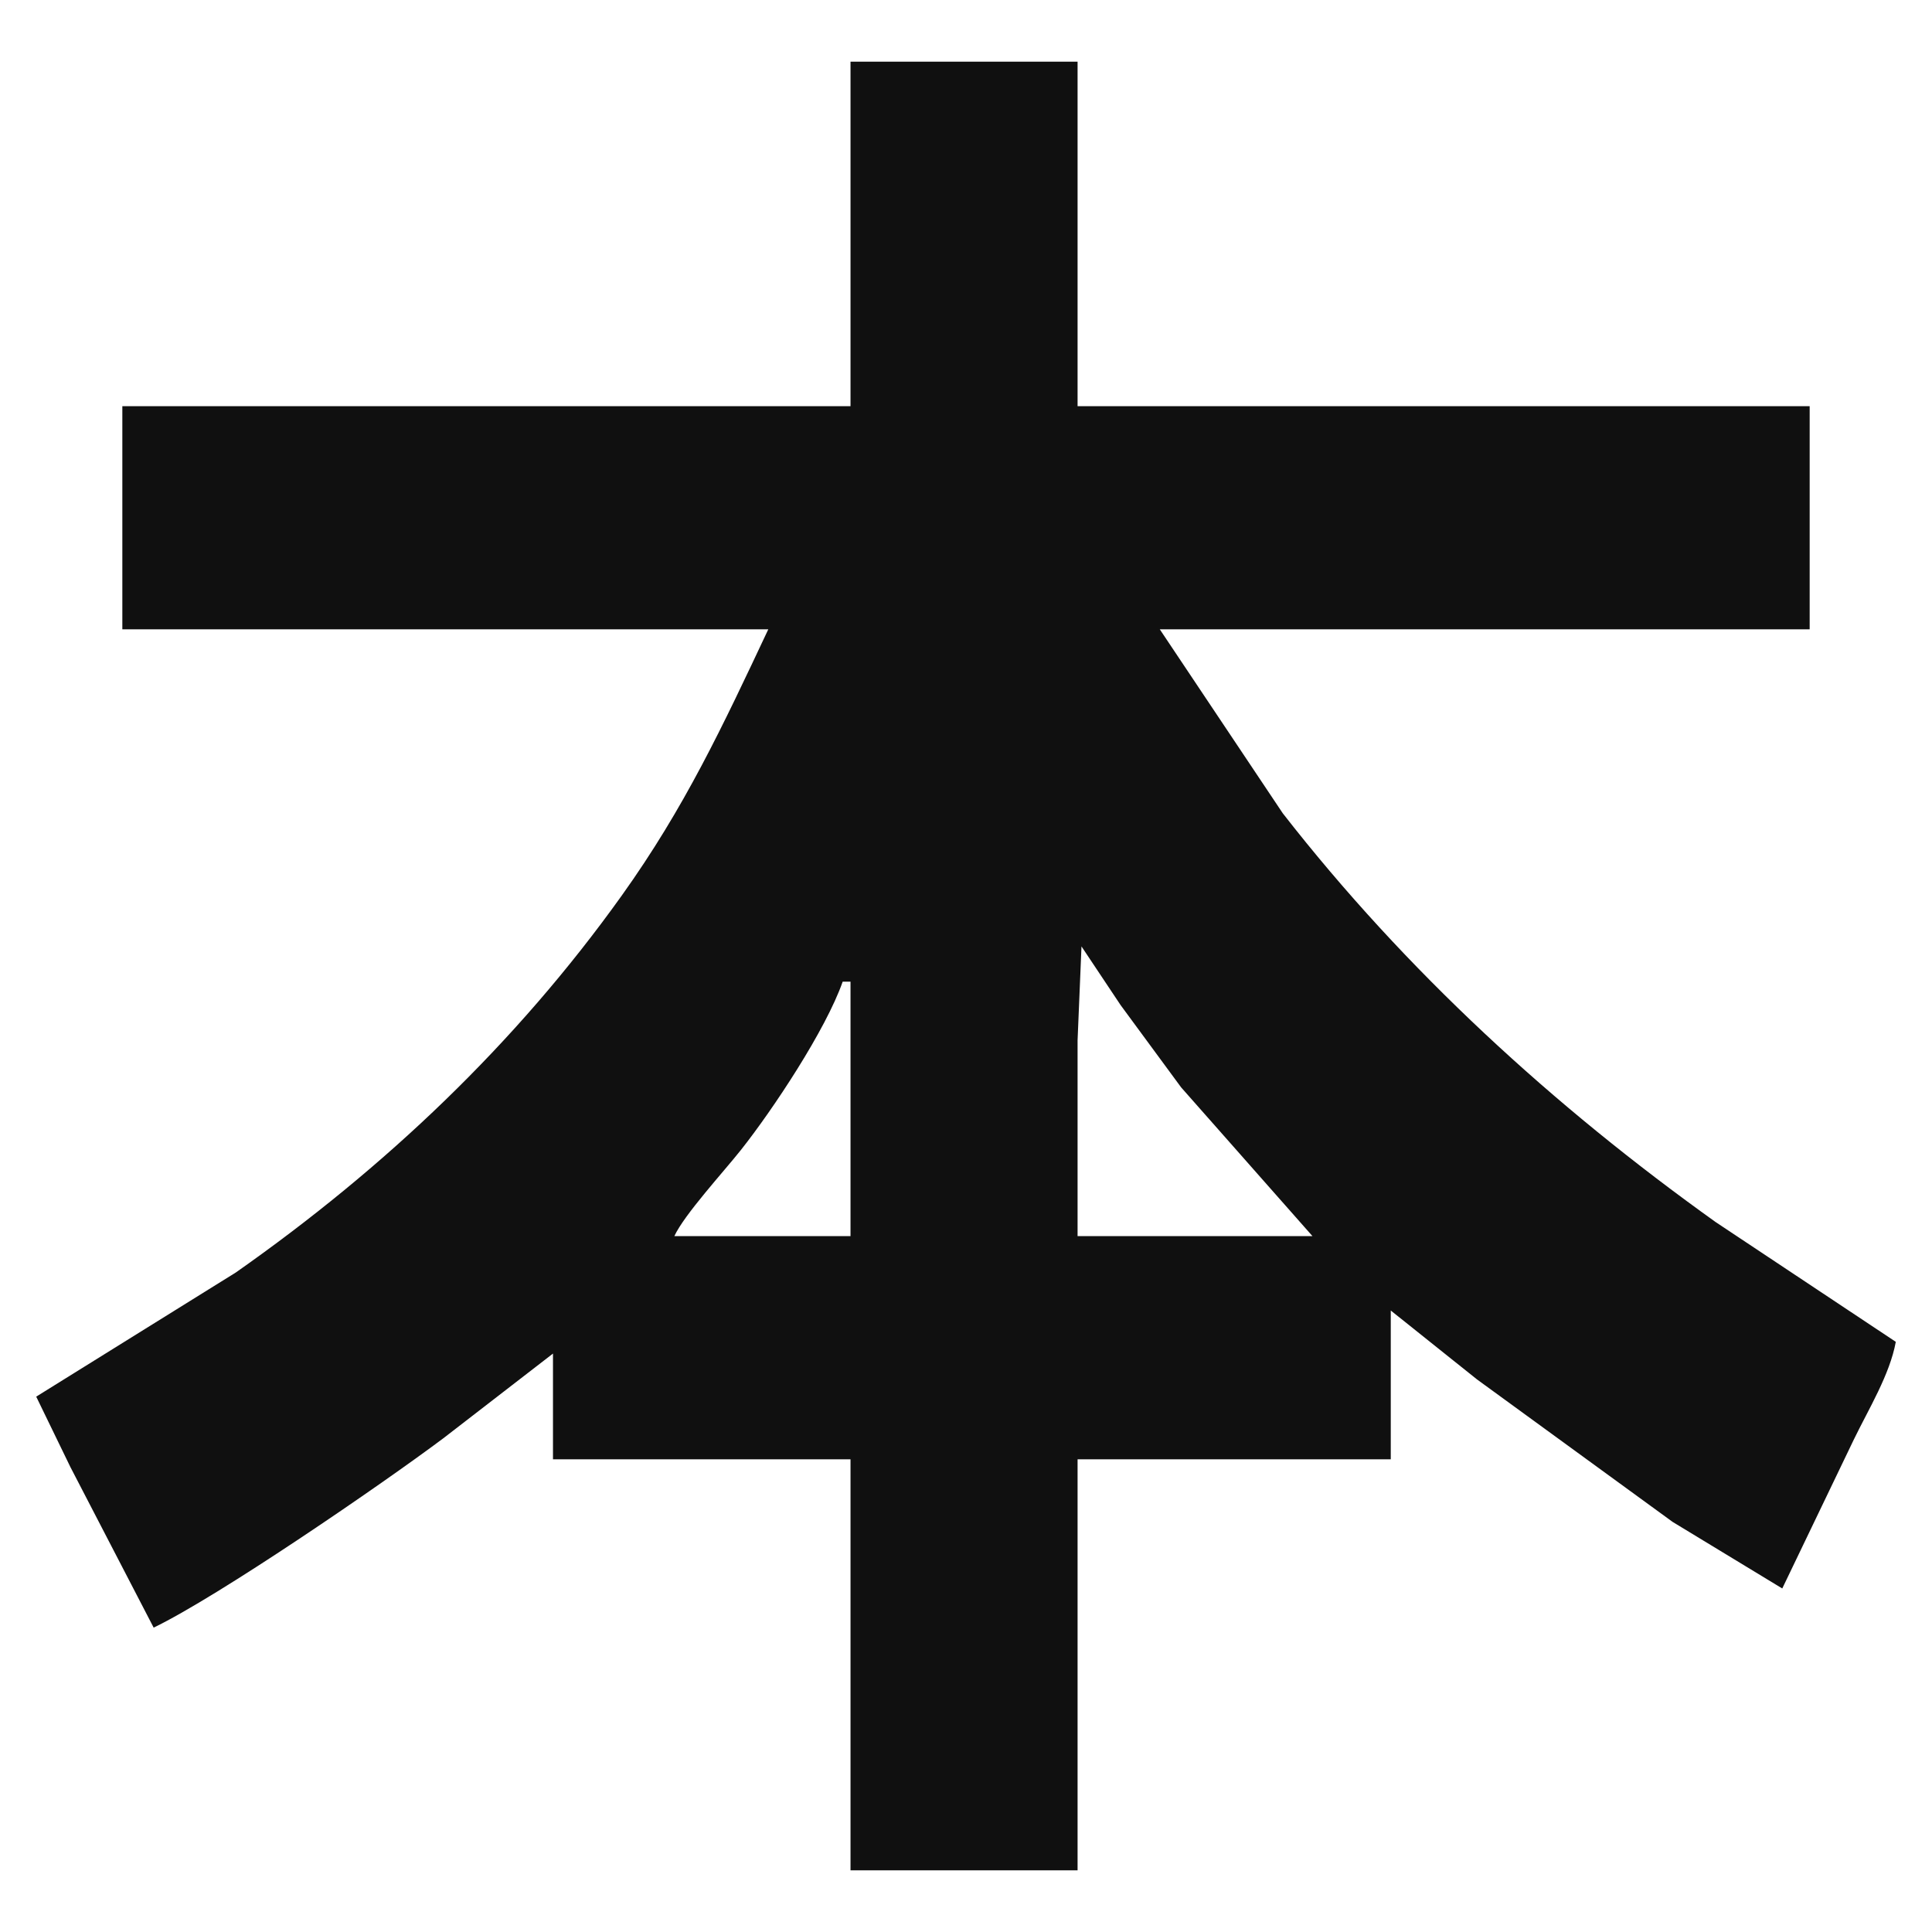 <?xml version="1.0" encoding="UTF-8" standalone="no"?>
<svg
   width="3.333in"
   height="3.333in"
   viewBox="0 0 1000 1000"
   version="1.1"
   id="svg1"
   sodipodi:docname="homeLight.svg"
   inkscape:version="1.4 (86a8ad7, 2024-10-11)"
   xmlns:inkscape="http://www.inkscape.org/namespaces/inkscape"
   xmlns:sodipodi="http://sodipodi.sourceforge.net/DTD/sodipodi-0.dtd"
   xmlns="http://www.w3.org/2000/svg"
   xmlns:svg="http://www.w3.org/2000/svg">
  <defs
     id="defs1" />
  <sodipodi:namedview
     id="namedview1"
     pagecolor="#ffffff"
     bordercolor="#000000"
     borderopacity="0.25"
     inkscape:showpageshadow="2"
     inkscape:pageopacity="0.0"
     inkscape:pagecheckerboard="0"
     inkscape:deskcolor="#d1d1d1"
     inkscape:document-units="in"
     showgrid="false"
     inkscape:zoom="1.7281268"
     inkscape:cx="160.28917"
     inkscape:cy="159.99984"
     inkscape:window-width="1366"
     inkscape:window-height="697"
     inkscape:window-x="-8"
     inkscape:window-y="-8"
     inkscape:window-maximized="1"
     inkscape:current-layer="svg1" />
  <path
     id="Selección"
     fill="none"
     stroke="black"
     stroke-width="1"
     d="m 440.223,31.912 c 0,0 117.528,0 117.528,0 0,0 0,178.319 0,178.319 0,0 378.928,0 378.928,0 0,0 0,115.502 0,115.502 0,0 -336.375,0 -336.375,0 0,0 63.668,95.239 63.668,95.239 63.546,81.54 140.082,151.551 224.074,211.592 0,0 93.212,61.966 93.212,61.966 -3.08,16.981 -14.184,34.995 -21.763,50.659 0,0 -37.001,77.001 -37.001,77.001 0,0 -56.738,-34.448 -56.738,-34.448 0,0 -101.318,-73.8 -101.318,-73.8 0,0 -44.58,-35.623 -44.58,-35.623 0,0 0,77.001 0,77.001 0,0 -162.108,0 -162.108,0 0,0 0,212.767 0,212.767 0,0 -117.528,0 -117.528,0 0,0 0,-212.767 0,-212.767 0,0 -154.003,0 -154.003,0 0,0 0,-54.712 0,-54.712 0,0 -56.738,43.83 -56.738,43.83 -31.793,23.83 -116.353,81.824 -149.95,98.015 0,0 -43.08,-83.08 -43.08,-83.08 0,0 -17.71,-36.474 -17.71,-36.474 0,0 103.344,-64.276 103.344,-64.276 77.123,-54.144 144.864,-118.319 199.738,-195.097 32.584,-45.573 52.28,-87.761 75.846,-137.792 0,0 -334.348,0 -334.348,0 0,0 0,-115.502 0,-115.502 0,0 376.902,0 376.902,0 z M 559.777,489.868 c 0,0 -2.026,48.632 -2.026,48.632 0,0 0,101.318 0,101.318 0,0 121.581,0 121.581,0 0,0 -67.984,-77.001 -67.984,-77.001 0,0 -31.307,-42.553 -31.307,-42.553 z m -119.555,18.237 c 0,0 -4.053,0 -4.053,0 -8.713,24.904 -36.049,66.14 -52.685,87.133 -8.997,11.348 -29.261,33.394 -34.448,44.58 0,0 91.186,0 91.186,0 z"
     style="fill:#101010;fill-opacity:1;stroke:none;stroke-width:2.034;stroke-dasharray:none" />
</svg>
